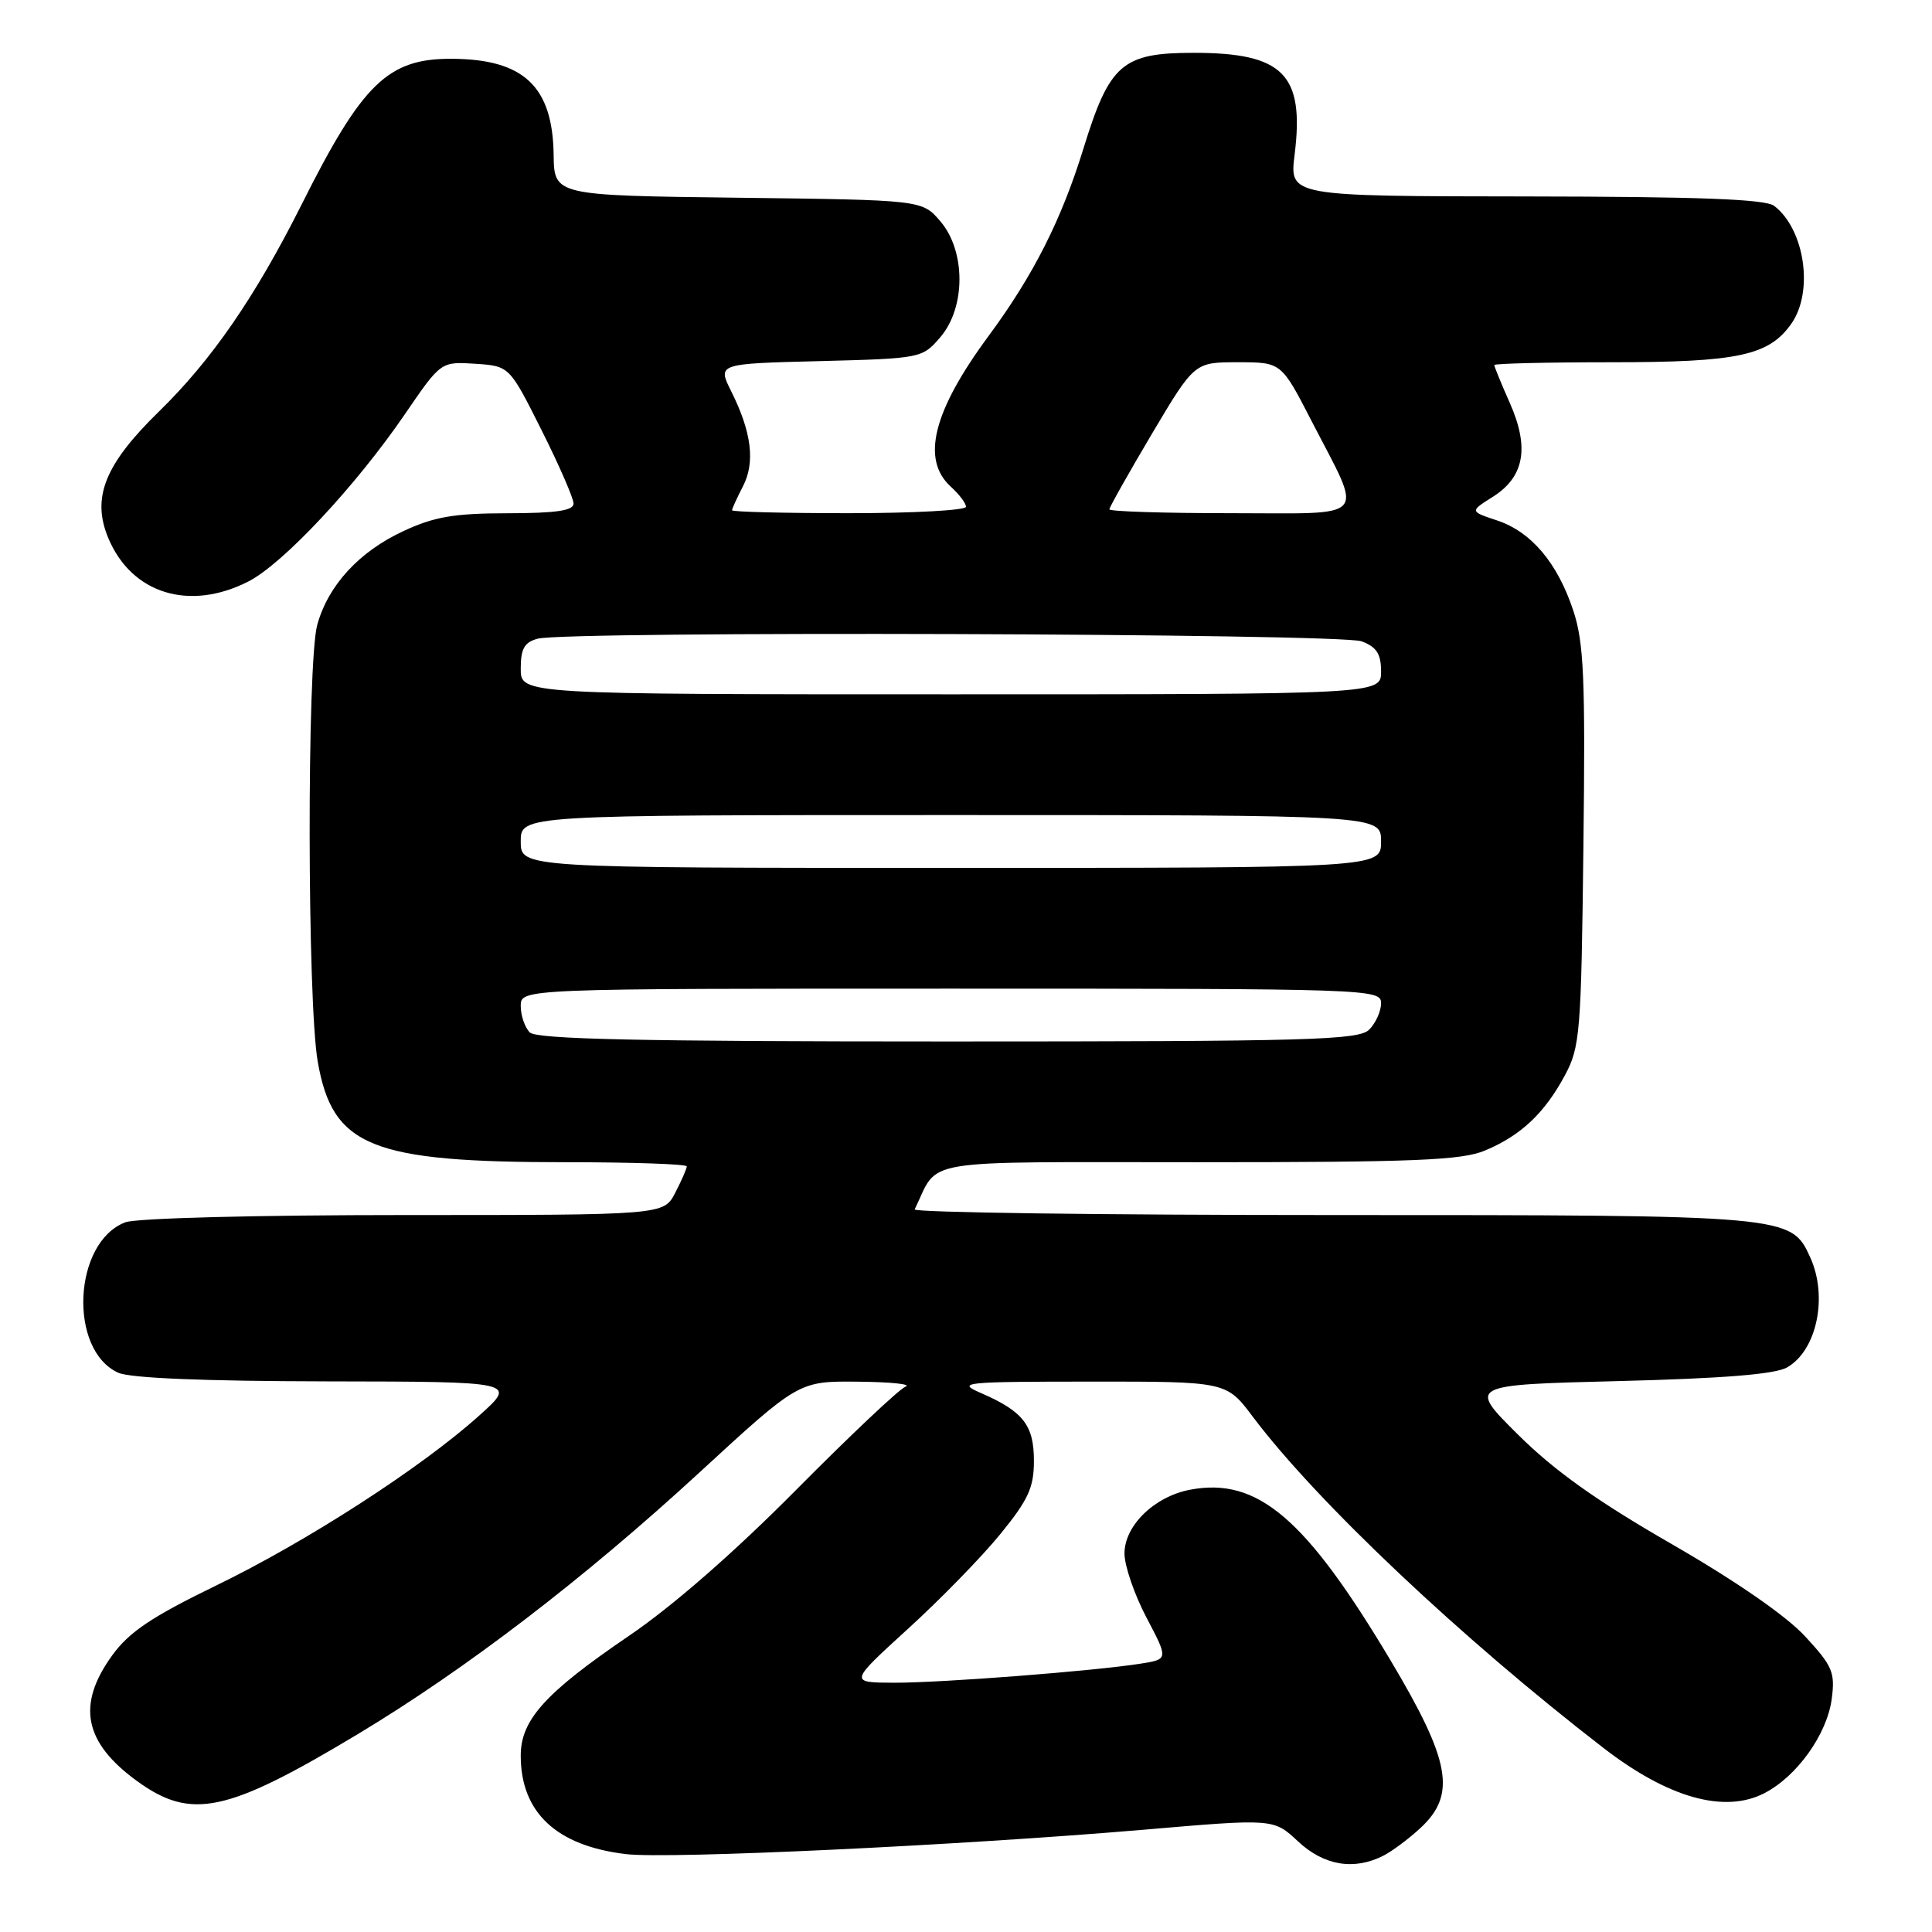 <?xml version="1.0" encoding="UTF-8" standalone="no"?>
<!DOCTYPE svg PUBLIC "-//W3C//DTD SVG 1.1//EN" "http://www.w3.org/Graphics/SVG/1.1/DTD/svg11.dtd" >
<svg xmlns="http://www.w3.org/2000/svg" xmlns:xlink="http://www.w3.org/1999/xlink" version="1.1" viewBox="0 0 256 256">
 <g >
 <path fill="currentColor"
d=" M 183.32 245.88 C 184.52 245.26 186.74 243.60 188.25 242.19 C 193.00 237.76 192.20 233.33 184.25 220.00 C 173.00 201.15 166.63 195.72 157.72 197.39 C 152.98 198.28 149.00 202.14 149.00 205.85 C 149.00 207.47 150.31 211.29 151.91 214.33 C 154.82 219.86 154.82 219.86 151.16 220.44 C 144.96 221.42 124.83 222.98 118.50 222.97 C 112.50 222.95 112.50 222.95 120.32 215.82 C 124.63 211.90 130.14 206.24 132.57 203.25 C 136.26 198.72 137.00 197.11 137.00 193.56 C 137.00 188.84 135.57 187.01 129.97 184.58 C 126.71 183.17 127.60 183.08 144.50 183.07 C 162.50 183.06 162.50 183.06 166.00 187.72 C 174.46 198.97 193.68 217.12 212.50 231.64 C 221.07 238.25 228.52 240.33 233.80 237.60 C 238.10 235.38 242.08 229.82 242.71 225.14 C 243.18 221.60 242.83 220.77 239.20 216.84 C 236.69 214.11 230.00 209.49 221.48 204.58 C 211.59 198.89 205.95 194.87 201.15 190.10 C 194.50 183.50 194.50 183.50 214.50 183.00 C 228.34 182.65 235.21 182.10 236.80 181.19 C 240.74 178.94 242.24 171.81 239.86 166.60 C 237.32 161.02 237.13 161.00 176.52 161.00 C 145.89 161.00 121.00 160.66 121.20 160.25 C 124.53 153.41 120.99 154.00 158.69 154.00 C 187.45 154.00 193.67 153.75 196.77 152.45 C 201.51 150.47 204.65 147.52 207.35 142.50 C 209.37 138.74 209.52 136.89 209.81 112.19 C 210.08 89.83 209.87 85.14 208.47 80.91 C 206.36 74.55 202.88 70.45 198.34 68.95 C 194.75 67.76 194.75 67.76 197.81 65.83 C 201.98 63.19 202.68 59.33 200.07 53.42 C 198.93 50.85 198.00 48.58 198.00 48.37 C 198.00 48.17 204.99 48.00 213.53 48.00 C 230.29 48.00 234.40 47.12 237.37 42.88 C 240.35 38.63 239.14 30.39 235.09 27.28 C 233.92 26.39 225.22 26.06 202.18 26.03 C 170.86 26.00 170.86 26.00 171.54 20.52 C 172.87 9.85 170.06 7.00 158.18 7.00 C 148.70 7.00 147.02 8.46 143.55 19.72 C 140.64 29.14 136.93 36.47 131.02 44.48 C 123.62 54.49 122.02 60.89 126.00 64.50 C 127.10 65.50 128.00 66.69 128.00 67.15 C 128.00 67.62 121.03 68.00 112.50 68.00 C 103.97 68.00 97.00 67.83 97.00 67.61 C 97.00 67.40 97.65 65.98 98.44 64.45 C 100.09 61.27 99.60 57.27 96.89 51.85 C 95.06 48.19 95.06 48.19 108.62 47.85 C 122.05 47.50 122.20 47.47 124.59 44.69 C 127.98 40.75 127.98 33.25 124.59 29.31 C 122.18 26.50 122.18 26.50 97.81 26.20 C 73.43 25.90 73.43 25.90 73.36 20.49 C 73.23 11.44 69.39 7.83 59.85 7.79 C 51.40 7.75 48.01 11.04 39.97 27.09 C 33.83 39.32 28.06 47.70 21.09 54.50 C 13.88 61.53 12.11 65.94 14.35 71.30 C 17.43 78.67 25.08 81.04 32.91 77.05 C 37.51 74.70 47.16 64.38 53.68 54.84 C 58.42 47.91 58.42 47.91 62.96 48.20 C 67.50 48.50 67.50 48.50 71.75 56.98 C 74.09 61.64 76.00 66.03 76.00 66.73 C 76.00 67.66 73.66 68.00 67.25 68.01 C 60.18 68.02 57.53 68.47 53.46 70.37 C 47.58 73.10 43.50 77.54 42.04 82.78 C 40.66 87.76 40.71 132.65 42.10 140.67 C 44.07 151.95 49.14 154.00 75.05 154.00 C 83.82 154.00 91.00 154.25 91.00 154.55 C 91.00 154.85 90.31 156.43 89.47 158.05 C 87.95 161.00 87.95 161.00 53.54 161.00 C 34.05 161.00 18.04 161.41 16.61 161.96 C 9.70 164.58 9.02 178.87 15.66 181.89 C 17.23 182.61 27.04 183.01 43.30 183.04 C 68.50 183.08 68.50 183.08 63.50 187.57 C 55.85 194.45 40.70 204.24 28.62 210.10 C 20.08 214.25 17.12 216.24 14.87 219.34 C 10.12 225.90 11.12 230.90 18.20 236.03 C 25.36 241.21 30.07 240.20 47.43 229.77 C 61.73 221.17 77.42 209.16 92.67 195.12 C 105.84 183.00 105.84 183.00 113.67 183.08 C 117.98 183.12 120.83 183.41 120.00 183.73 C 119.17 184.04 112.65 190.20 105.50 197.41 C 97.33 205.66 89.10 212.85 83.35 216.75 C 72.25 224.30 69.00 227.89 69.00 232.63 C 69.00 240.16 73.73 244.59 82.95 245.68 C 88.60 246.35 127.01 244.54 151.63 242.44 C 168.76 240.97 168.76 240.97 171.99 243.99 C 175.43 247.21 179.43 247.87 183.32 245.88 Z  M 70.20 136.80 C 69.54 136.14 69.00 134.56 69.00 133.30 C 69.00 131.00 69.00 131.00 126.00 131.00 C 181.63 131.00 183.00 131.05 183.00 132.93 C 183.00 133.99 182.29 135.56 181.43 136.43 C 180.04 137.82 173.59 138.00 125.63 138.00 C 84.78 138.00 71.10 137.70 70.20 136.80 Z  M 69.00 111.50 C 69.00 108.00 69.00 108.00 126.00 108.00 C 183.00 108.00 183.00 108.00 183.00 111.50 C 183.00 115.00 183.00 115.00 126.00 115.00 C 69.00 115.00 69.00 115.00 69.00 111.50 Z  M 69.00 88.62 C 69.00 85.95 69.48 85.10 71.25 84.63 C 75.12 83.59 177.65 83.92 180.43 84.98 C 182.41 85.73 183.00 86.65 183.00 88.98 C 183.00 92.00 183.00 92.00 126.00 92.00 C 69.00 92.00 69.00 92.00 69.00 88.62 Z  M 147.00 67.49 C 147.00 67.21 149.54 62.71 152.63 57.49 C 158.27 48.00 158.27 48.00 164.02 48.00 C 169.78 48.00 169.78 48.00 173.77 55.75 C 180.69 69.17 181.71 68.00 163.07 68.00 C 154.23 68.00 147.00 67.77 147.00 67.49 Z "/>
</g>
</svg>